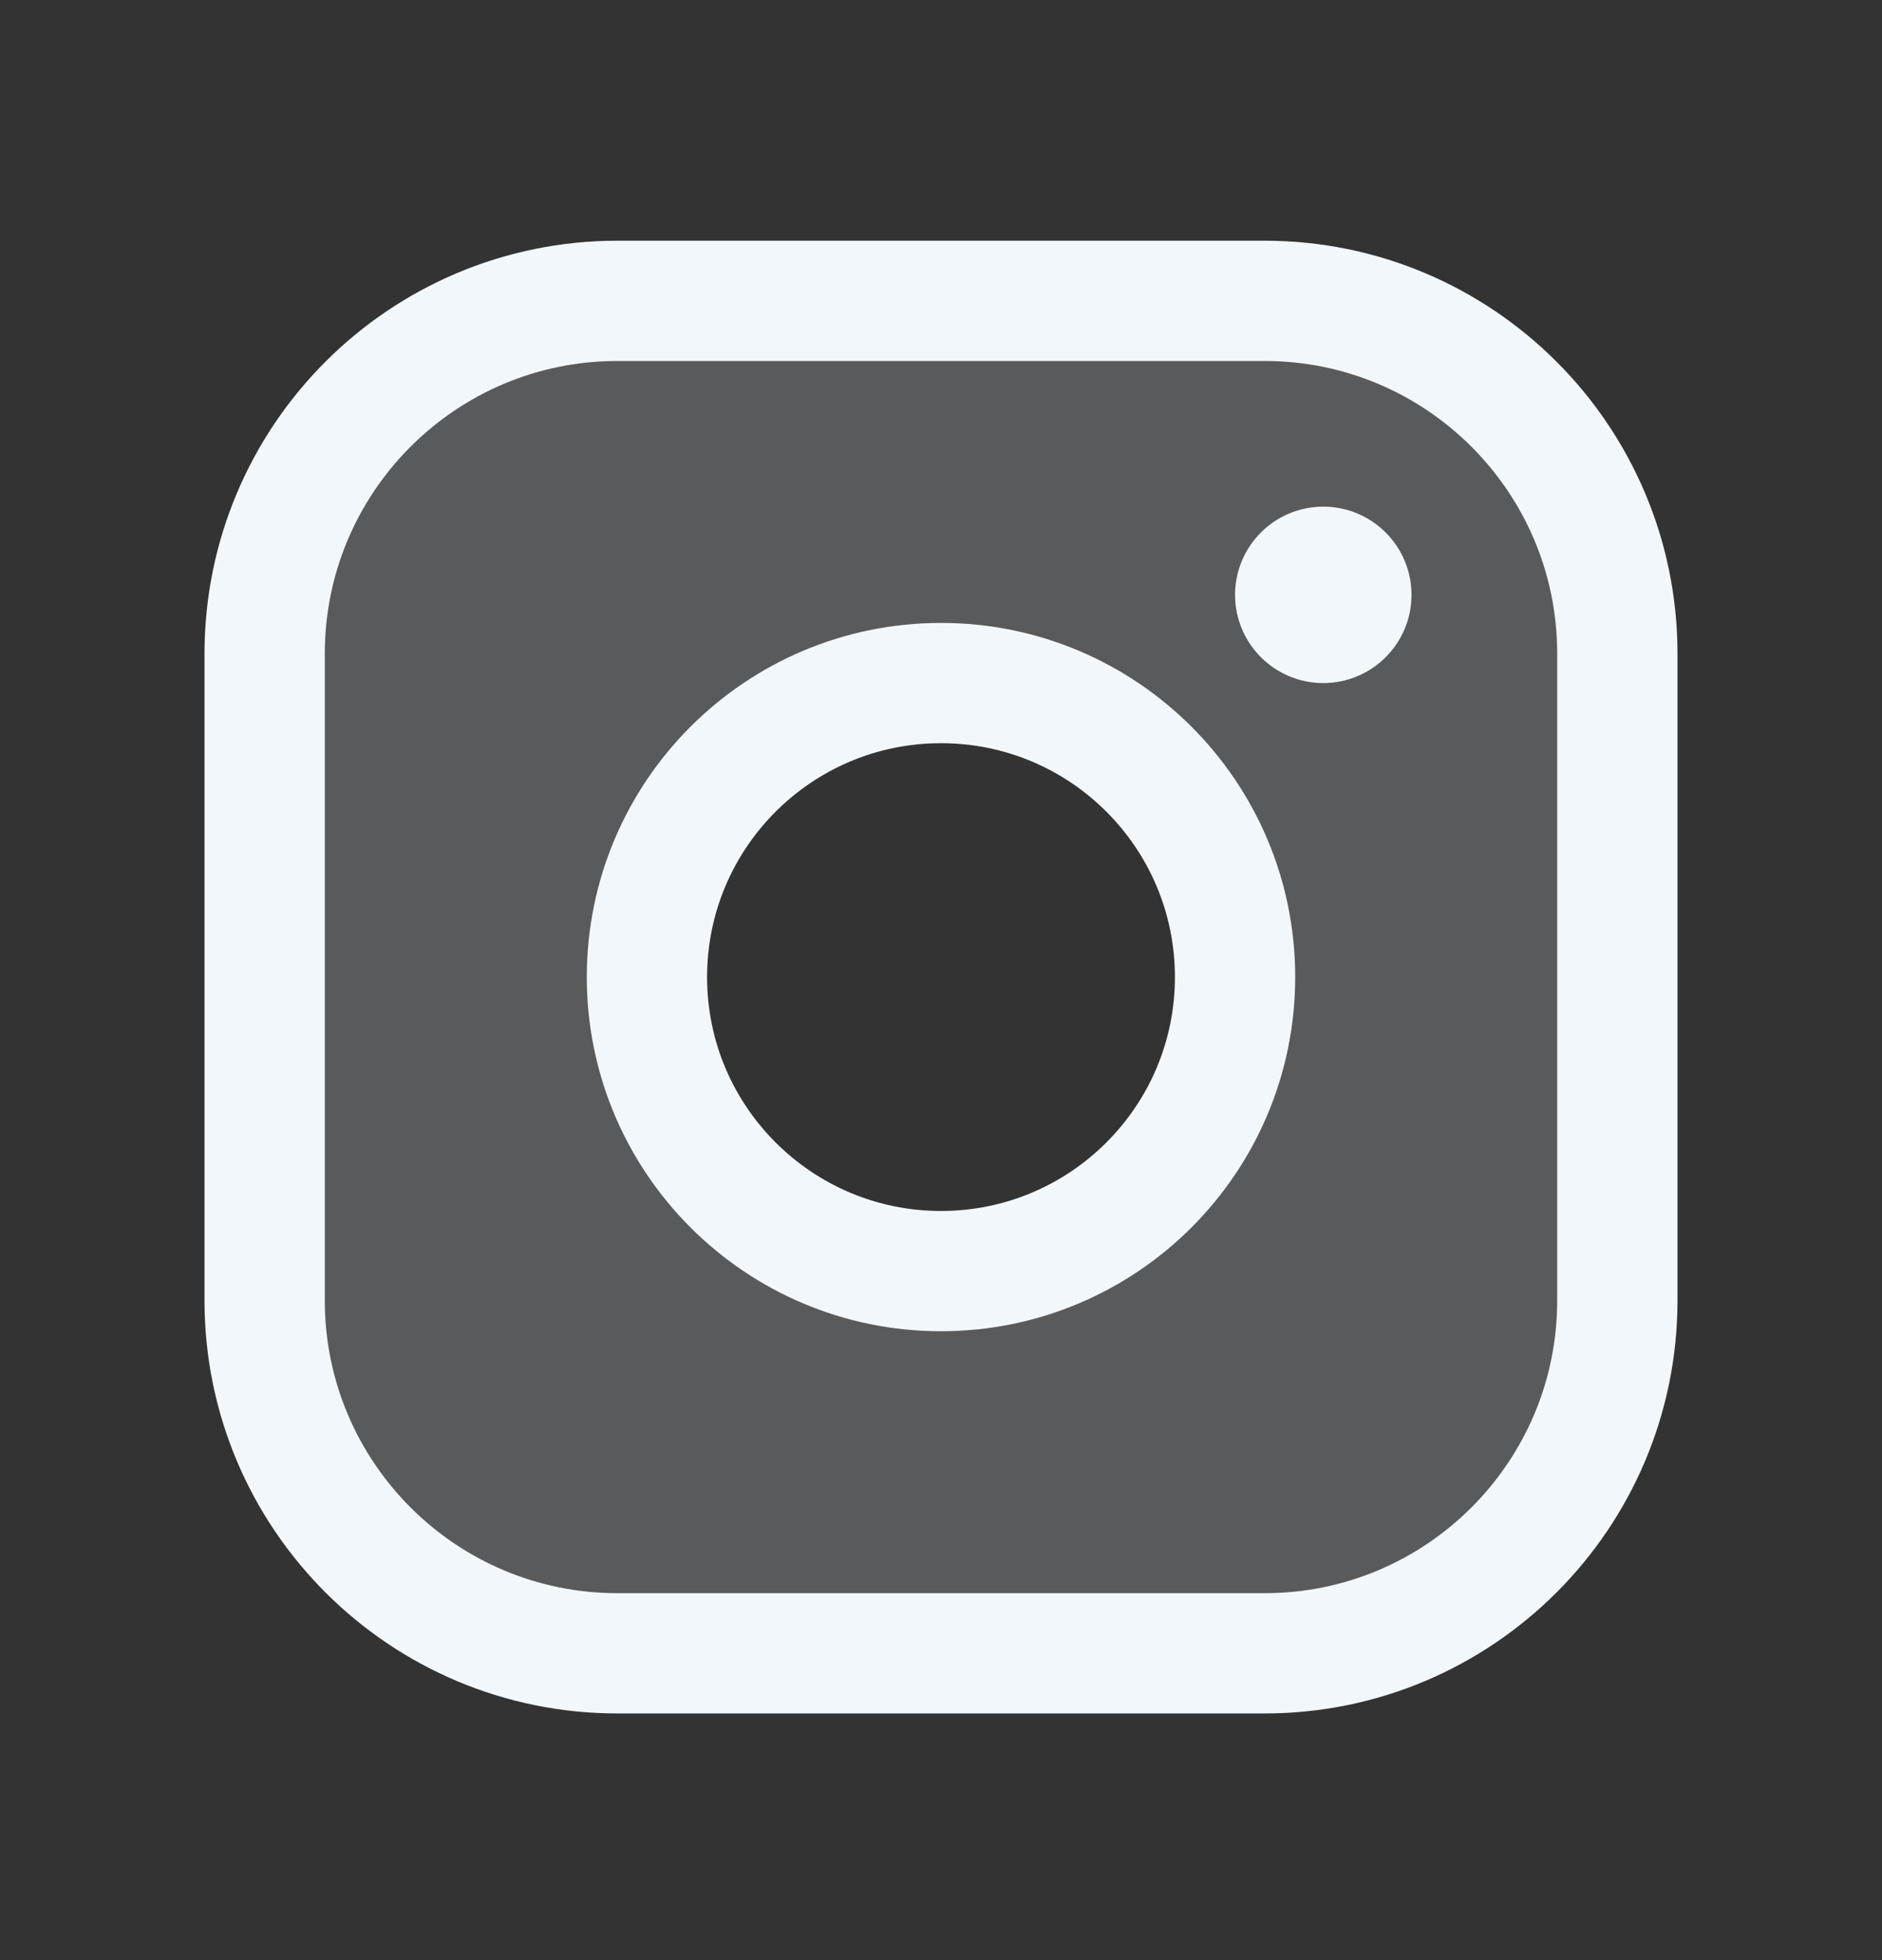 <svg width="24" height="25" viewBox="0 0 24 25" fill="none" xmlns="http://www.w3.org/2000/svg">
<rect x="0" y="0" width="24" height="25" fill="#333333" stroke="none"/>
<path opacity="0.2" d="M16.125 3.837H7.875C6.682 3.837 5.537 4.311 4.693 5.155C3.849 5.999 3.375 7.143 3.375 8.337V16.587C3.375 17.78 3.849 18.925 4.693 19.769C5.537 20.613 6.682 21.087 7.875 21.087H16.125C17.319 21.087 18.463 20.613 19.307 19.769C20.151 18.925 20.625 17.78 20.625 16.587V8.337C20.625 7.143 20.151 5.999 19.307 5.155C18.463 4.311 17.319 3.837 16.125 3.837ZM12 16.212C11.258 16.212 10.533 15.992 9.917 15.58C9.3 15.168 8.819 14.582 8.535 13.897C8.252 13.212 8.177 12.458 8.322 11.73C8.467 11.003 8.824 10.335 9.348 9.81C9.873 9.286 10.541 8.929 11.268 8.784C11.996 8.639 12.75 8.714 13.435 8.997C14.12 9.281 14.706 9.762 15.118 10.379C15.53 10.995 15.75 11.72 15.75 12.462C15.75 13.457 15.355 14.41 14.652 15.114C13.948 15.817 12.995 16.212 12 16.212Z" fill="#F2F7FC"/>
<path d="M12 16.212C14.071 16.212 15.75 14.533 15.75 12.462C15.75 10.391 14.071 8.712 12 8.712C9.929 8.712 8.25 10.391 8.25 12.462C8.25 14.533 9.929 16.212 12 16.212Z" stroke="#F2F7FC" stroke-width="1.534" stroke-miterlimit="10"/>
<path d="M16.125 3.837H7.875C5.39 3.837 3.375 5.852 3.375 8.337V16.587C3.375 19.072 5.39 21.087 7.875 21.087H16.125C18.61 21.087 20.625 19.072 20.625 16.587V8.337C20.625 5.852 18.61 3.837 16.125 3.837Z" stroke="#F2F7FC" stroke-width="1.534" stroke-linecap="round" stroke-linejoin="round"/>
<path d="M16.875 8.712C17.496 8.712 18 8.208 18 7.587C18 6.966 17.496 6.462 16.875 6.462C16.254 6.462 15.75 6.966 15.75 7.587C15.75 8.208 16.254 8.712 16.875 8.712Z" fill="#F2F7FC"/>
</svg>
